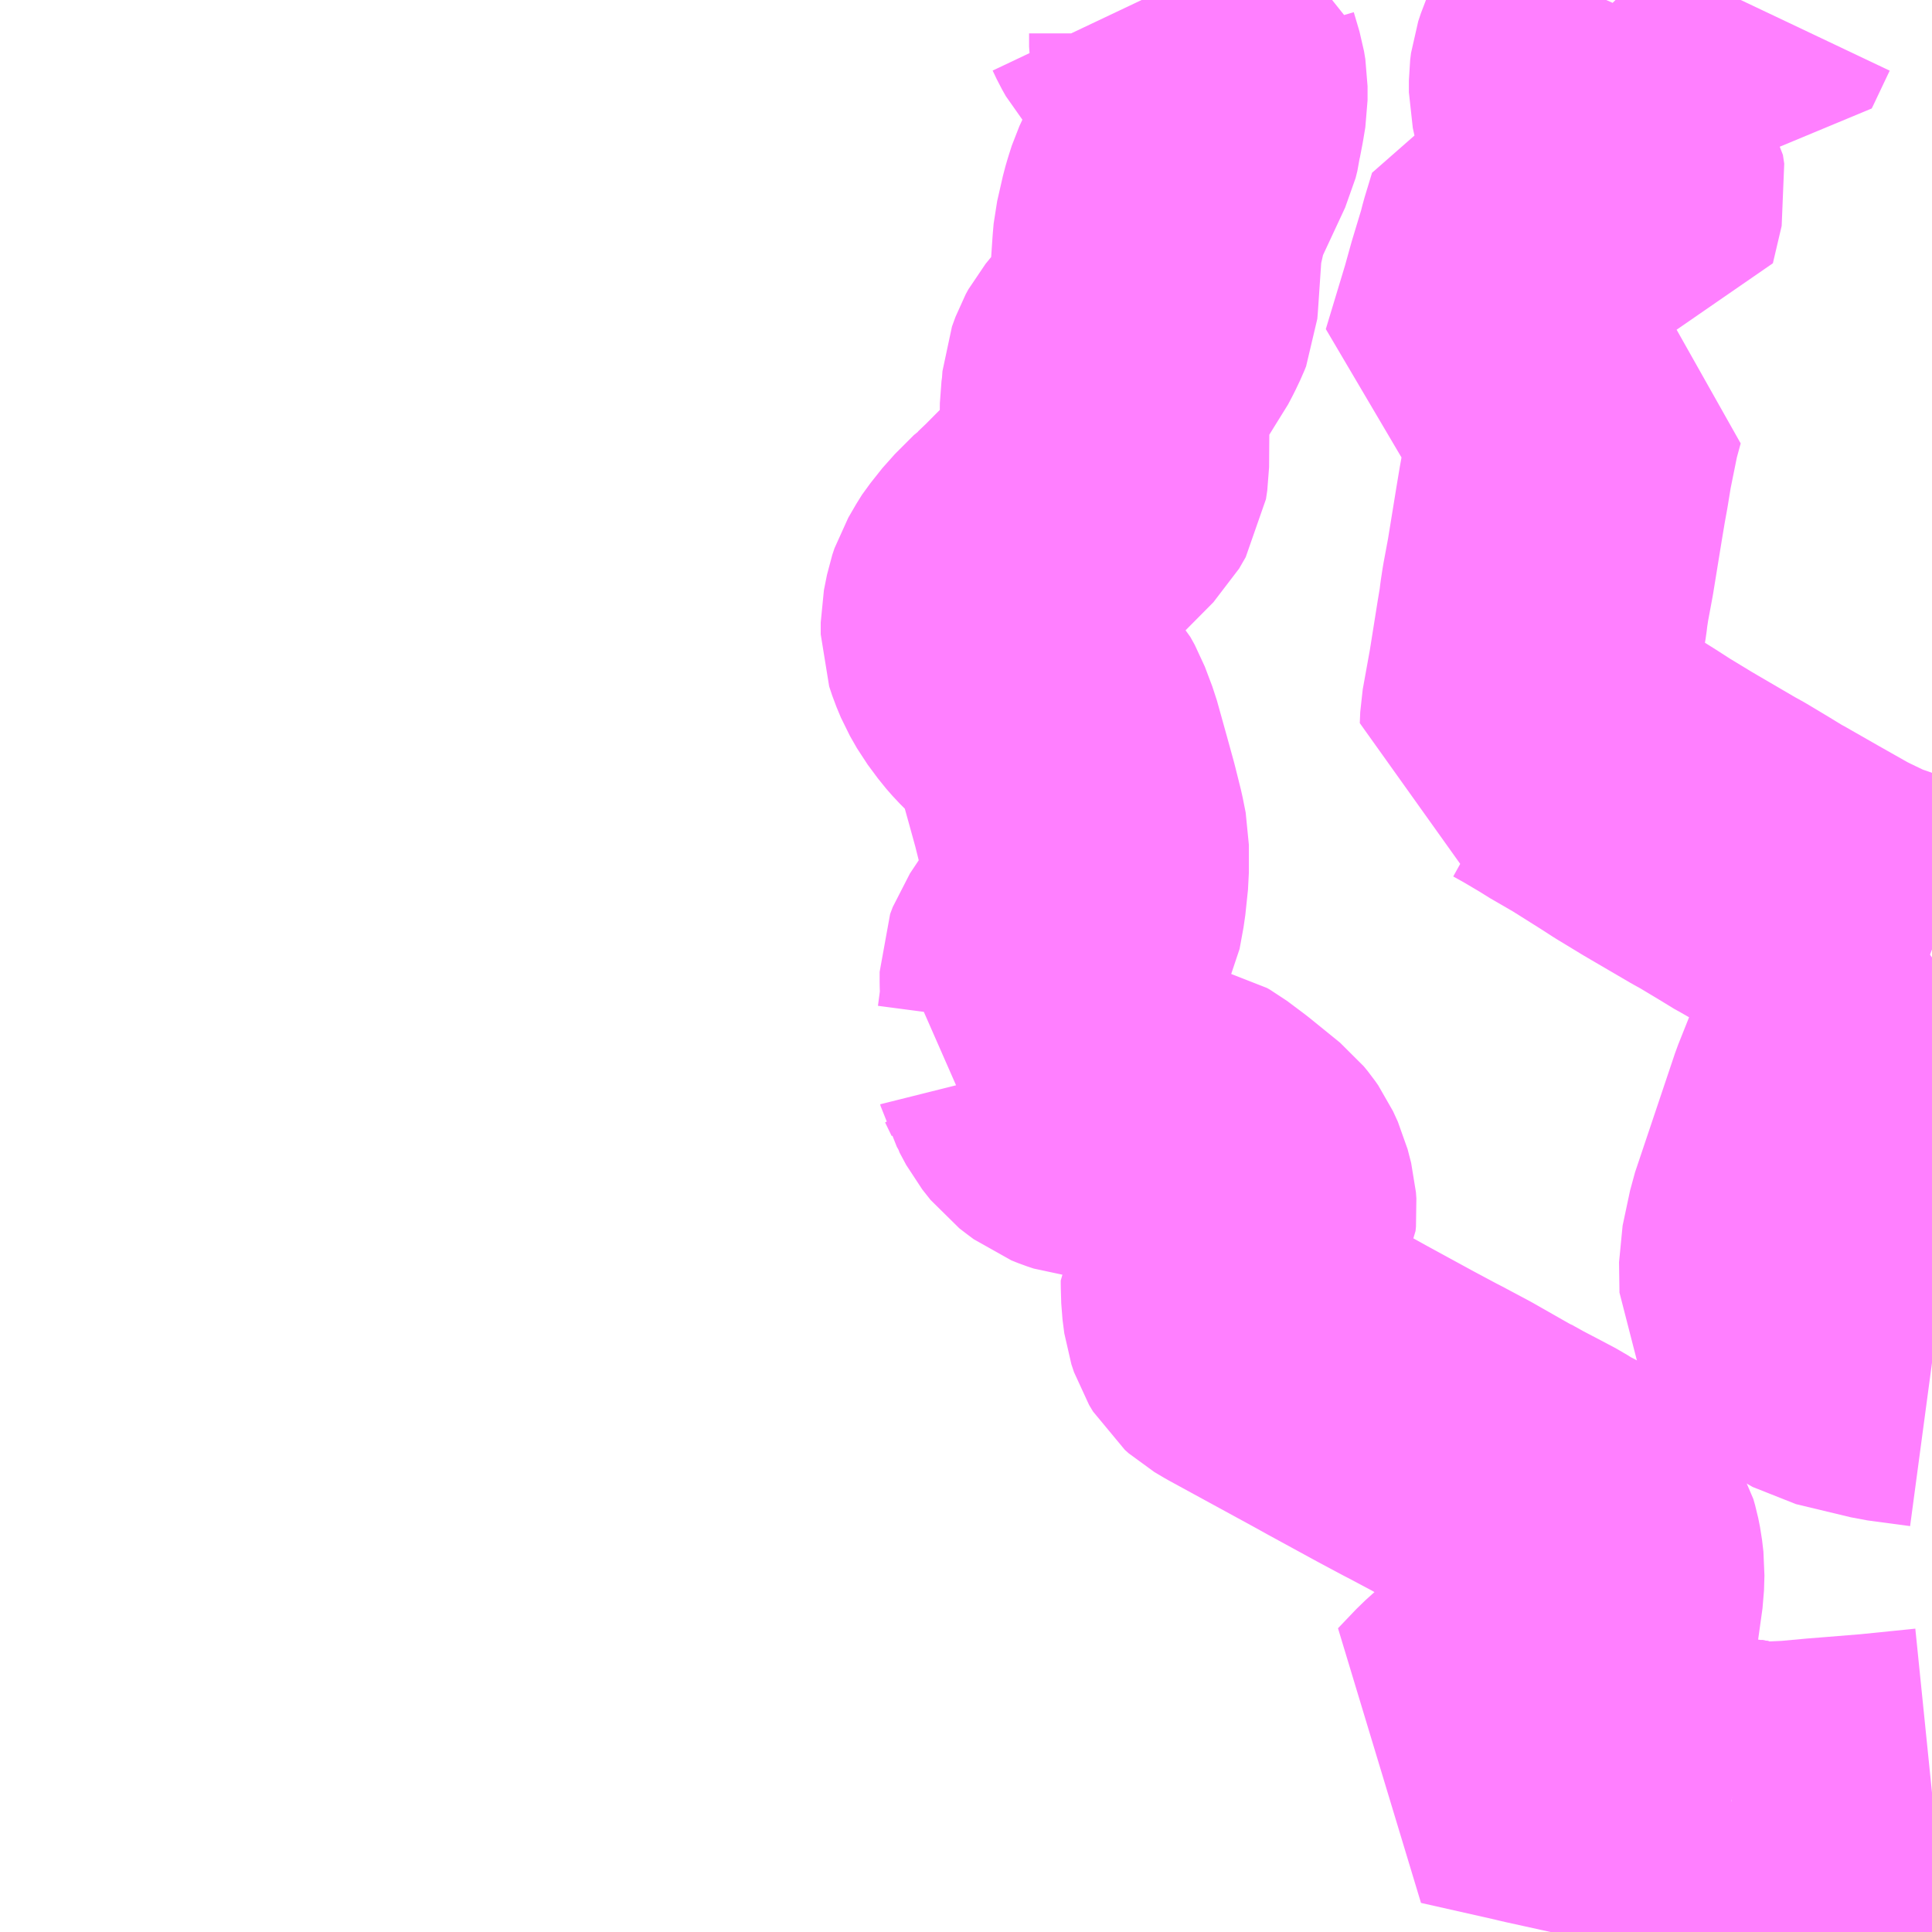 <?xml version="1.0" encoding="UTF-8"?>
<svg  xmlns="http://www.w3.org/2000/svg" xmlns:xlink="http://www.w3.org/1999/xlink" xmlns:go="http://purl.org/svgmap/profile" property="N07_001,N07_002,N07_003,N07_004,N07_005,N07_006,N07_007" viewBox="13658.203 -3528.809 4.395 4.395" go:dataArea="13658.203125 -3528.80859375 4.39453125 4.39453125" >
<globalCoordinateSystem srsName="http://purl.org/crs/84" transform="matrix(100.0,0.0,0.0,-100.0,0.0,0.0)" />
<defs>
 <g id="p0" >
  <circle cx="0.0" cy="0.0" r="3" stroke="green" stroke-width="0.75" vector-effect="non-scaling-stroke" />
 </g>
</defs>
<g fill="none" fill-rule="evenodd" stroke="#FF00FF" stroke-width="0.75" opacity="0.5" vector-effect="non-scaling-stroke" stroke-linejoin="bevel" >
<path content="1,名阪近鉄バス（株）,海津線,19.0,14.0,14.0," xlink:title="1" d="M13662.141,-3524.71L13662.132,-3524.689L13662.128,-3524.679L13662.119,-3524.657L13662.114,-3524.64L13662.104,-3524.595L13662.101,-3524.569L13662.101,-3524.528L13662.11,-3524.449L13662.116,-3524.414"/>
<path content="1,名阪近鉄バス（株）,海津線,19.0,14.0,14.0," xlink:title="1" d="M13662.141,-3524.71L13662.157,-3524.707L13662.176,-3524.702L13662.187,-3524.7L13662.207,-3524.698L13662.236,-3524.7L13662.281,-3524.702L13662.346,-3524.708L13662.384,-3524.711L13662.47,-3524.718L13662.539,-3524.725L13662.598,-3524.731"/>
<path content="1,名阪近鉄バス（株）,海津線,19.0,14.0,14.0," xlink:title="1" d="M13660.8,-3528.809L13660.809,-3528.79L13660.818,-3528.774L13660.831,-3528.759L13660.832,-3528.759L13660.842,-3528.753L13660.862,-3528.746L13660.919,-3528.733L13660.919,-3528.709L13660.919,-3528.703L13660.923,-3528.675L13660.936,-3528.631L13660.939,-3528.613L13660.939,-3528.581L13660.934,-3528.551L13660.928,-3528.52L13660.927,-3528.511L13660.923,-3528.495L13660.862,-3528.364L13660.855,-3528.342L13660.85,-3528.325L13660.837,-3528.268L13660.835,-3528.245L13660.827,-3528.127L13660.826,-3528.115L13660.822,-3528.105L13660.812,-3528.084L13660.801,-3528.063L13660.793,-3528.052L13660.767,-3528.01L13660.735,-3527.971L13660.729,-3527.96L13660.721,-3527.938L13660.719,-3527.91L13660.716,-3527.889L13660.715,-3527.749L13660.712,-3527.729L13660.697,-3527.703L13660.572,-3527.577L13660.55,-3527.556L13660.547,-3527.554L13660.52,-3527.527L13660.504,-3527.511L13660.477,-3527.477L13660.475,-3527.474L13660.457,-3527.443L13660.452,-3527.428L13660.445,-3527.393L13660.445,-3527.366L13660.452,-3527.345L13660.462,-3527.321L13660.478,-3527.293L13660.501,-3527.262L13660.515,-3527.246L13660.53,-3527.231L13660.57,-3527.19L13660.573,-3527.189L13660.583,-3527.178L13660.593,-3527.16L13660.61,-3527.115L13660.632,-3527.036L13660.648,-3526.978L13660.662,-3526.922L13660.669,-3526.887L13660.669,-3526.824L13660.663,-3526.767L13660.654,-3526.718L13660.644,-3526.698L13660.617,-3526.662L13660.585,-3526.614L13660.579,-3526.598L13660.579,-3526.576L13660.58,-3526.541L13660.577,-3526.51L13660.572,-3526.472L13660.559,-3526.44L13660.544,-3526.42L13660.554,-3526.419L13660.569,-3526.388L13660.57,-3526.384L13660.579,-3526.368L13660.58,-3526.364L13660.595,-3526.336L13660.614,-3526.312L13660.627,-3526.302L13660.643,-3526.29L13660.658,-3526.284L13660.673,-3526.279L13660.693,-3526.277L13660.719,-3526.277L13660.784,-3526.276L13660.796,-3526.275L13660.807,-3526.272L13660.838,-3526.256L13660.853,-3526.25L13660.863,-3526.247L13660.873,-3526.242L13660.899,-3526.236L13660.906,-3526.232L13660.946,-3526.202L13661.015,-3526.146L13661.024,-3526.135L13661.031,-3526.125L13661.042,-3526.101L13661.05,-3526.07L13661.051,-3526.056L13661.05,-3526.046L13661.038,-3526.023L13661.037,-3526.008L13661.031,-3525.968L13661.026,-3525.949L13661.022,-3525.941L13661.022,-3525.939L13661.003,-3525.915L13660.991,-3525.896L13660.991,-3525.889L13660.992,-3525.855L13660.996,-3525.824L13661.002,-3525.806L13661.011,-3525.791L13661.02,-3525.783L13661.042,-3525.77L13661.24,-3525.662L13661.267,-3525.647L13661.377,-3525.587L13661.435,-3525.556L13661.443,-3525.552L13661.505,-3525.519L13661.591,-3525.47L13661.594,-3525.469L13661.601,-3525.465L13661.628,-3525.45L13661.672,-3525.427L13661.704,-3525.41L13661.726,-3525.396L13661.737,-3525.391L13661.759,-3525.378L13661.781,-3525.357L13661.811,-3525.321L13661.818,-3525.316L13661.824,-3525.308L13661.831,-3525.296L13661.835,-3525.282L13661.839,-3525.262L13661.842,-3525.236L13661.841,-3525.202L13661.828,-3525.109L13661.825,-3525.089L13661.821,-3525.071L13661.821,-3525.059L13661.821,-3525.039L13661.8,-3524.932L13661.795,-3524.915L13661.789,-3524.903L13661.783,-3524.895L13661.773,-3524.886L13661.765,-3524.88L13661.756,-3524.876L13661.748,-3524.868L13661.732,-3524.851L13661.723,-3524.84L13661.59,-3524.917L13661.56,-3524.89L13661.518,-3524.846L13661.691,-3524.807L13661.699,-3524.805L13661.712,-3524.802L13661.753,-3524.793L13661.848,-3524.772L13661.855,-3524.771L13661.934,-3524.753L13662.066,-3524.724L13662.11,-3524.715L13662.123,-3524.715L13662.141,-3524.71"/>
<path content="3,輪之内町,南北線,5.0,0.0,0.0," xlink:title="3" d="M13662.598,-3526.631L13662.594,-3526.628L13662.559,-3526.587L13662.53,-3526.555L13662.477,-3526.51L13662.428,-3526.442L13662.369,-3526.294L13662.278,-3526.023L13662.261,-3525.943L13662.262,-3525.874L13662.296,-3525.81L13662.334,-3525.776L13662.376,-3525.752L13662.501,-3525.722L13662.598,-3525.709"/>
<path content="3,輪之内町,町内線,2.0,0.0,0.0," xlink:title="3" d="M13662.163,-3528.809L13662.126,-3528.731L13662.125,-3528.729L13662.107,-3528.735L13661.947,-3528.786L13661.929,-3528.792L13661.92,-3528.795L13661.879,-3528.808L13661.878,-3528.809M13661.857,-3528.809L13661.819,-3528.725L13661.791,-3528.66L13661.785,-3528.642L13661.783,-3528.626L13661.783,-3528.599L13661.787,-3528.581L13661.793,-3528.561L13661.815,-3528.517L13661.876,-3528.419L13661.888,-3528.401L13661.891,-3528.381L13661.871,-3528.296L13661.818,-3528.303L13661.809,-3528.303L13661.755,-3528.307L13661.689,-3528.308L13661.683,-3528.307L13661.666,-3528.251L13661.665,-3528.247L13661.661,-3528.231L13661.638,-3528.155L13661.623,-3528.101L13661.578,-3527.952L13661.643,-3527.938L13661.653,-3527.935L13661.677,-3527.93L13661.71,-3527.922L13661.766,-3527.909L13661.801,-3527.899L13661.789,-3527.855L13661.771,-3527.766L13661.764,-3527.723L13661.763,-3527.717L13661.757,-3527.684L13661.75,-3527.642L13661.73,-3527.519L13661.719,-3527.46L13661.715,-3527.434L13661.713,-3527.417L13661.707,-3527.381L13661.689,-3527.268L13661.672,-3527.174L13661.671,-3527.149L13661.691,-3527.143L13661.718,-3527.128L13661.762,-3527.102L13661.772,-3527.096L13661.781,-3527.09L13661.838,-3527.057L13661.908,-3527.013L13661.939,-3526.993L13661.995,-3526.959L13662.012,-3526.949L13662.101,-3526.897L13662.121,-3526.886L13662.171,-3526.856L13662.207,-3526.834L13662.213,-3526.831L13662.29,-3526.787L13662.366,-3526.744L13662.384,-3526.735L13662.434,-3526.711L13662.48,-3526.695L13662.598,-3526.649"/>
</g>
</svg>
